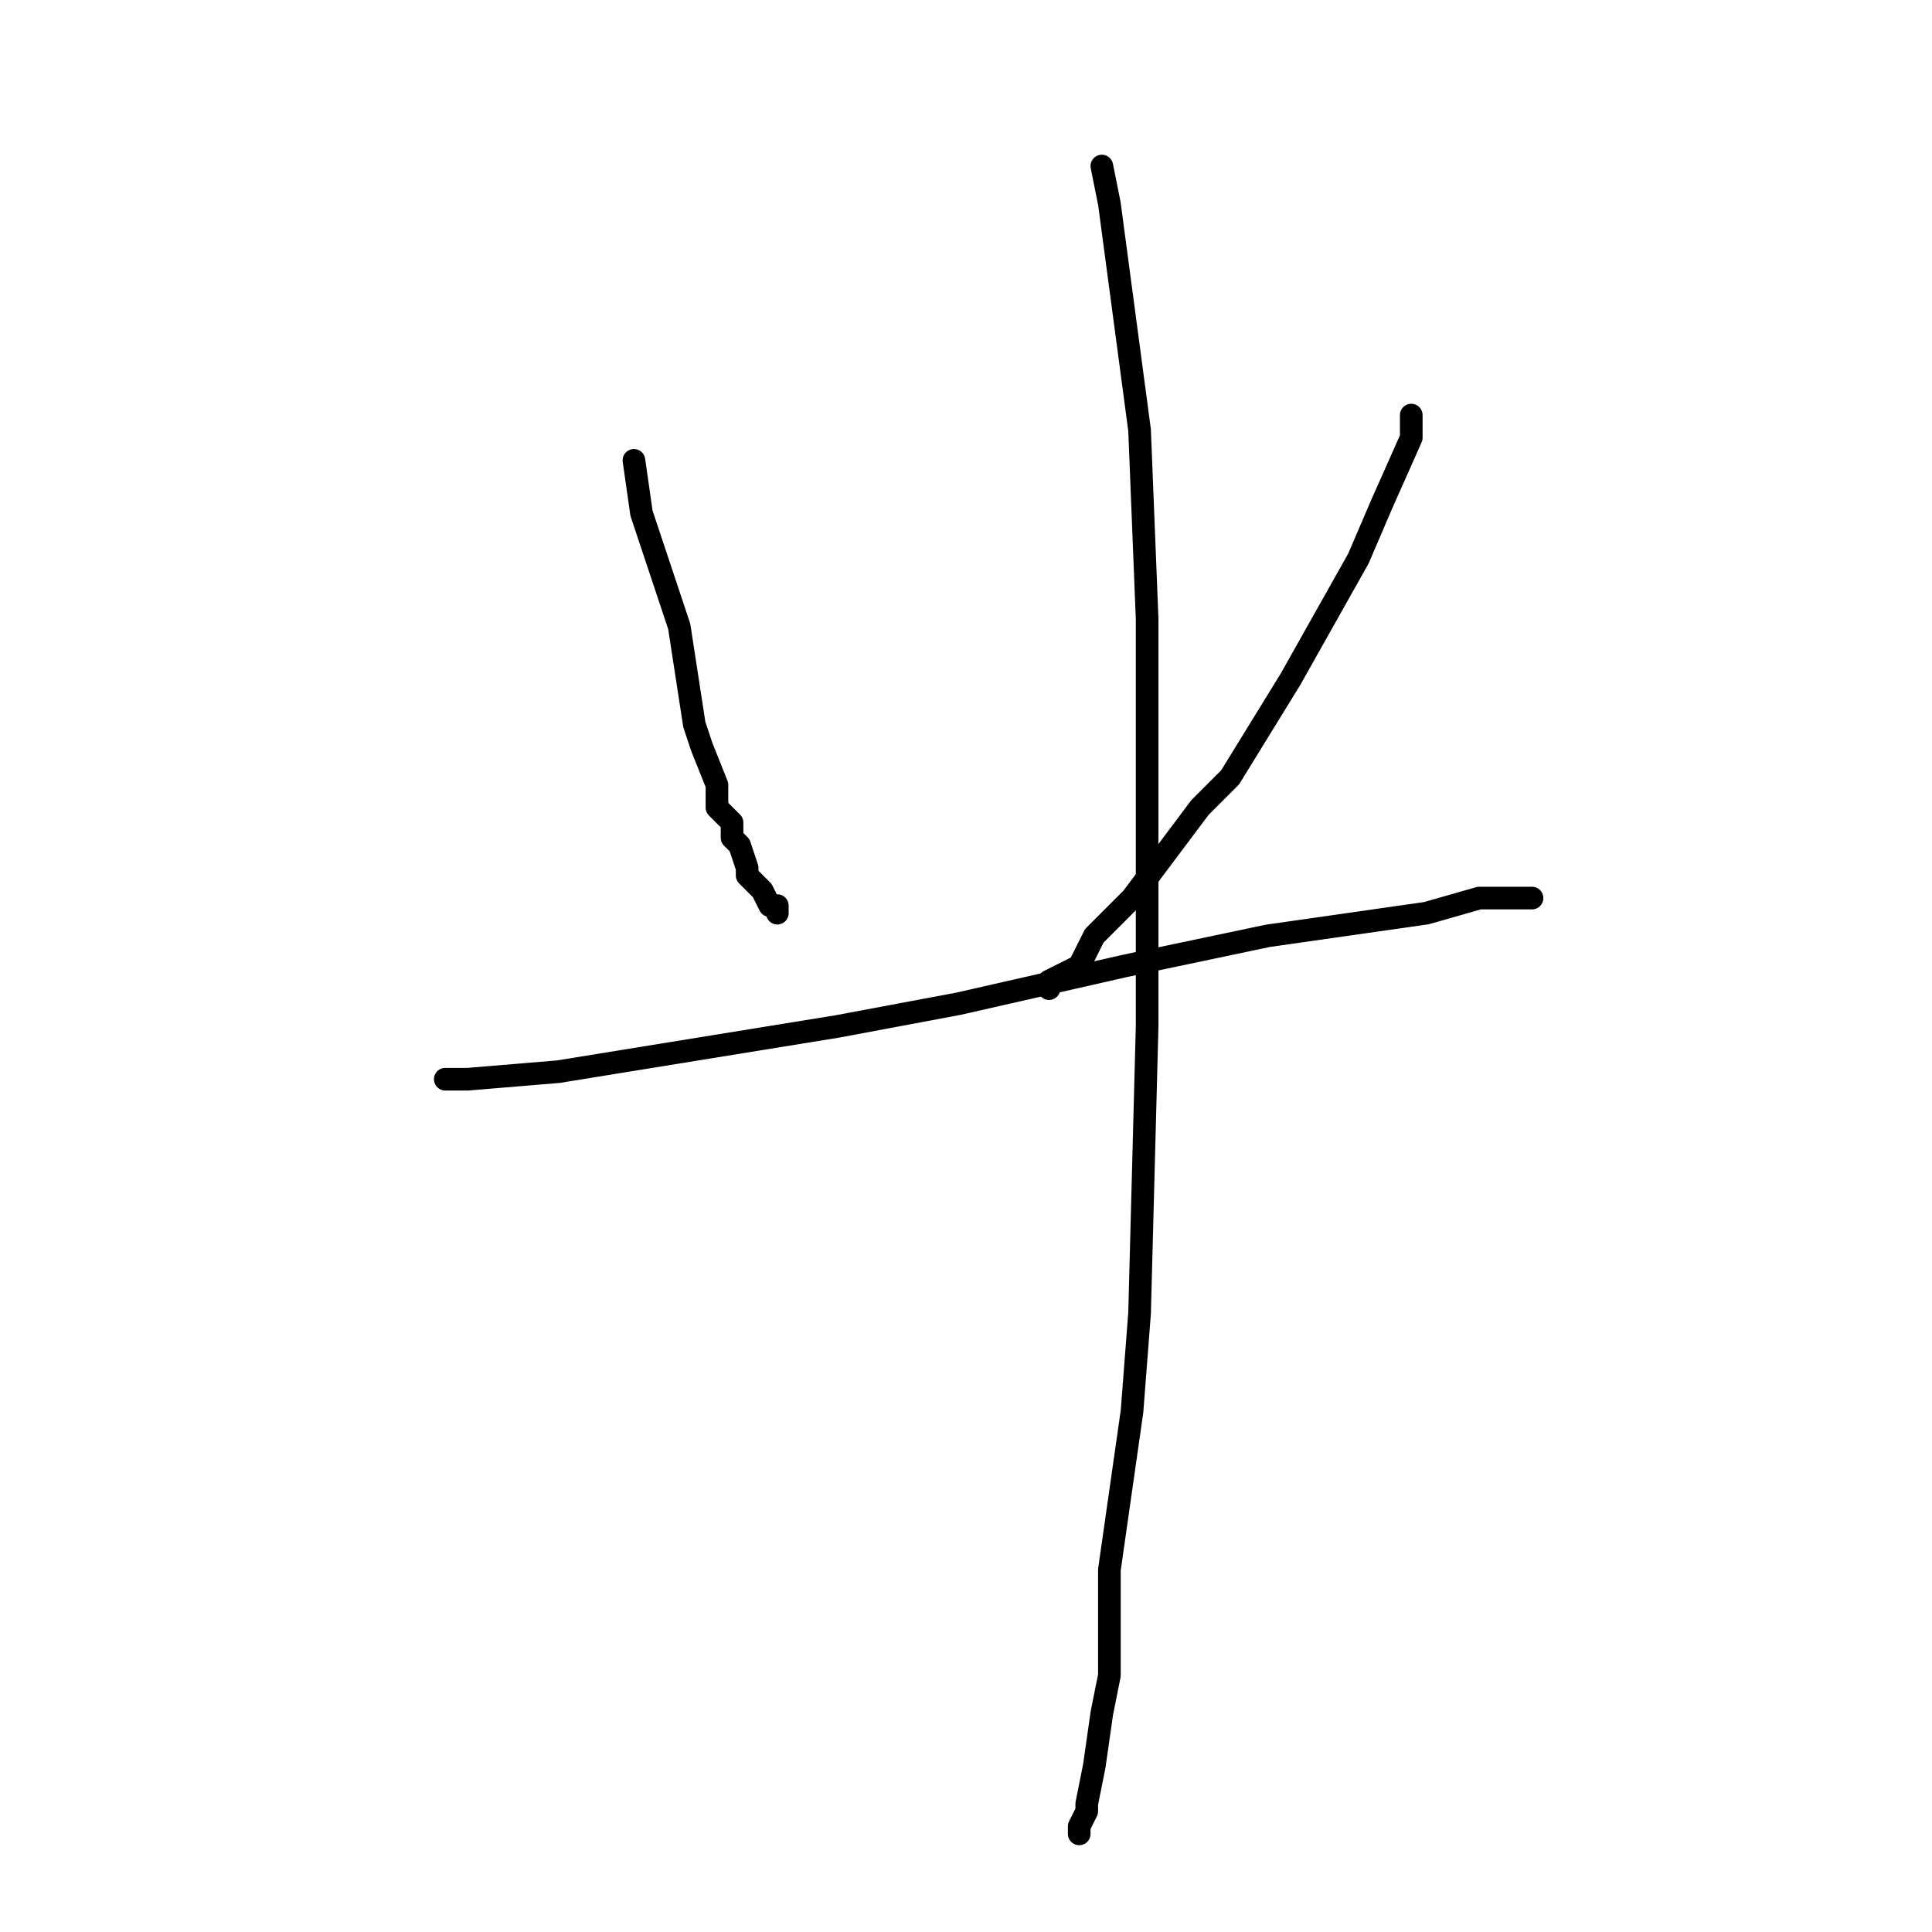 <?xml version="1.0" standalone="no"?>
    <svg width="256" height="256" xmlns="http://www.w3.org/2000/svg" version="1.1">
    <polyline stroke="black" stroke-width="3" stroke-linecap="round" fill="transparent" stroke-linejoin="round" points="84 61 85 68 90 83 92 96 93 99 95 104 95 107 96 108 97 109 97 111 97 111 98 112 99 115 99 116 101 118 102 120 103 120 103 121 103 121 " />
        <polyline stroke="black" stroke-width="3" stroke-linecap="round" fill="transparent" stroke-linejoin="round" points="187 55 187 55 187 56 187 58 183 67 180 74 171 90 163 103 159 107 150 119 145 124 143 128 139 130 139 131 139 131 " />
        <polyline stroke="black" stroke-width="3" stroke-linecap="round" fill="transparent" stroke-linejoin="round" points="59 143 59 143 62 143 74 142 111 136 127 133 149 128 168 124 175 123 189 121 196 119 199 119 200 119 202 119 203 119 203 119 " />
        <polyline stroke="black" stroke-width="3" stroke-linecap="round" fill="transparent" stroke-linejoin="round" points="146 22 147 27 151 57 152 82 152 136 151 174 150 187 147 208 147 222 146 227 145 234 144 239 144 240 143 242 143 243 143 243 " />
        </svg>